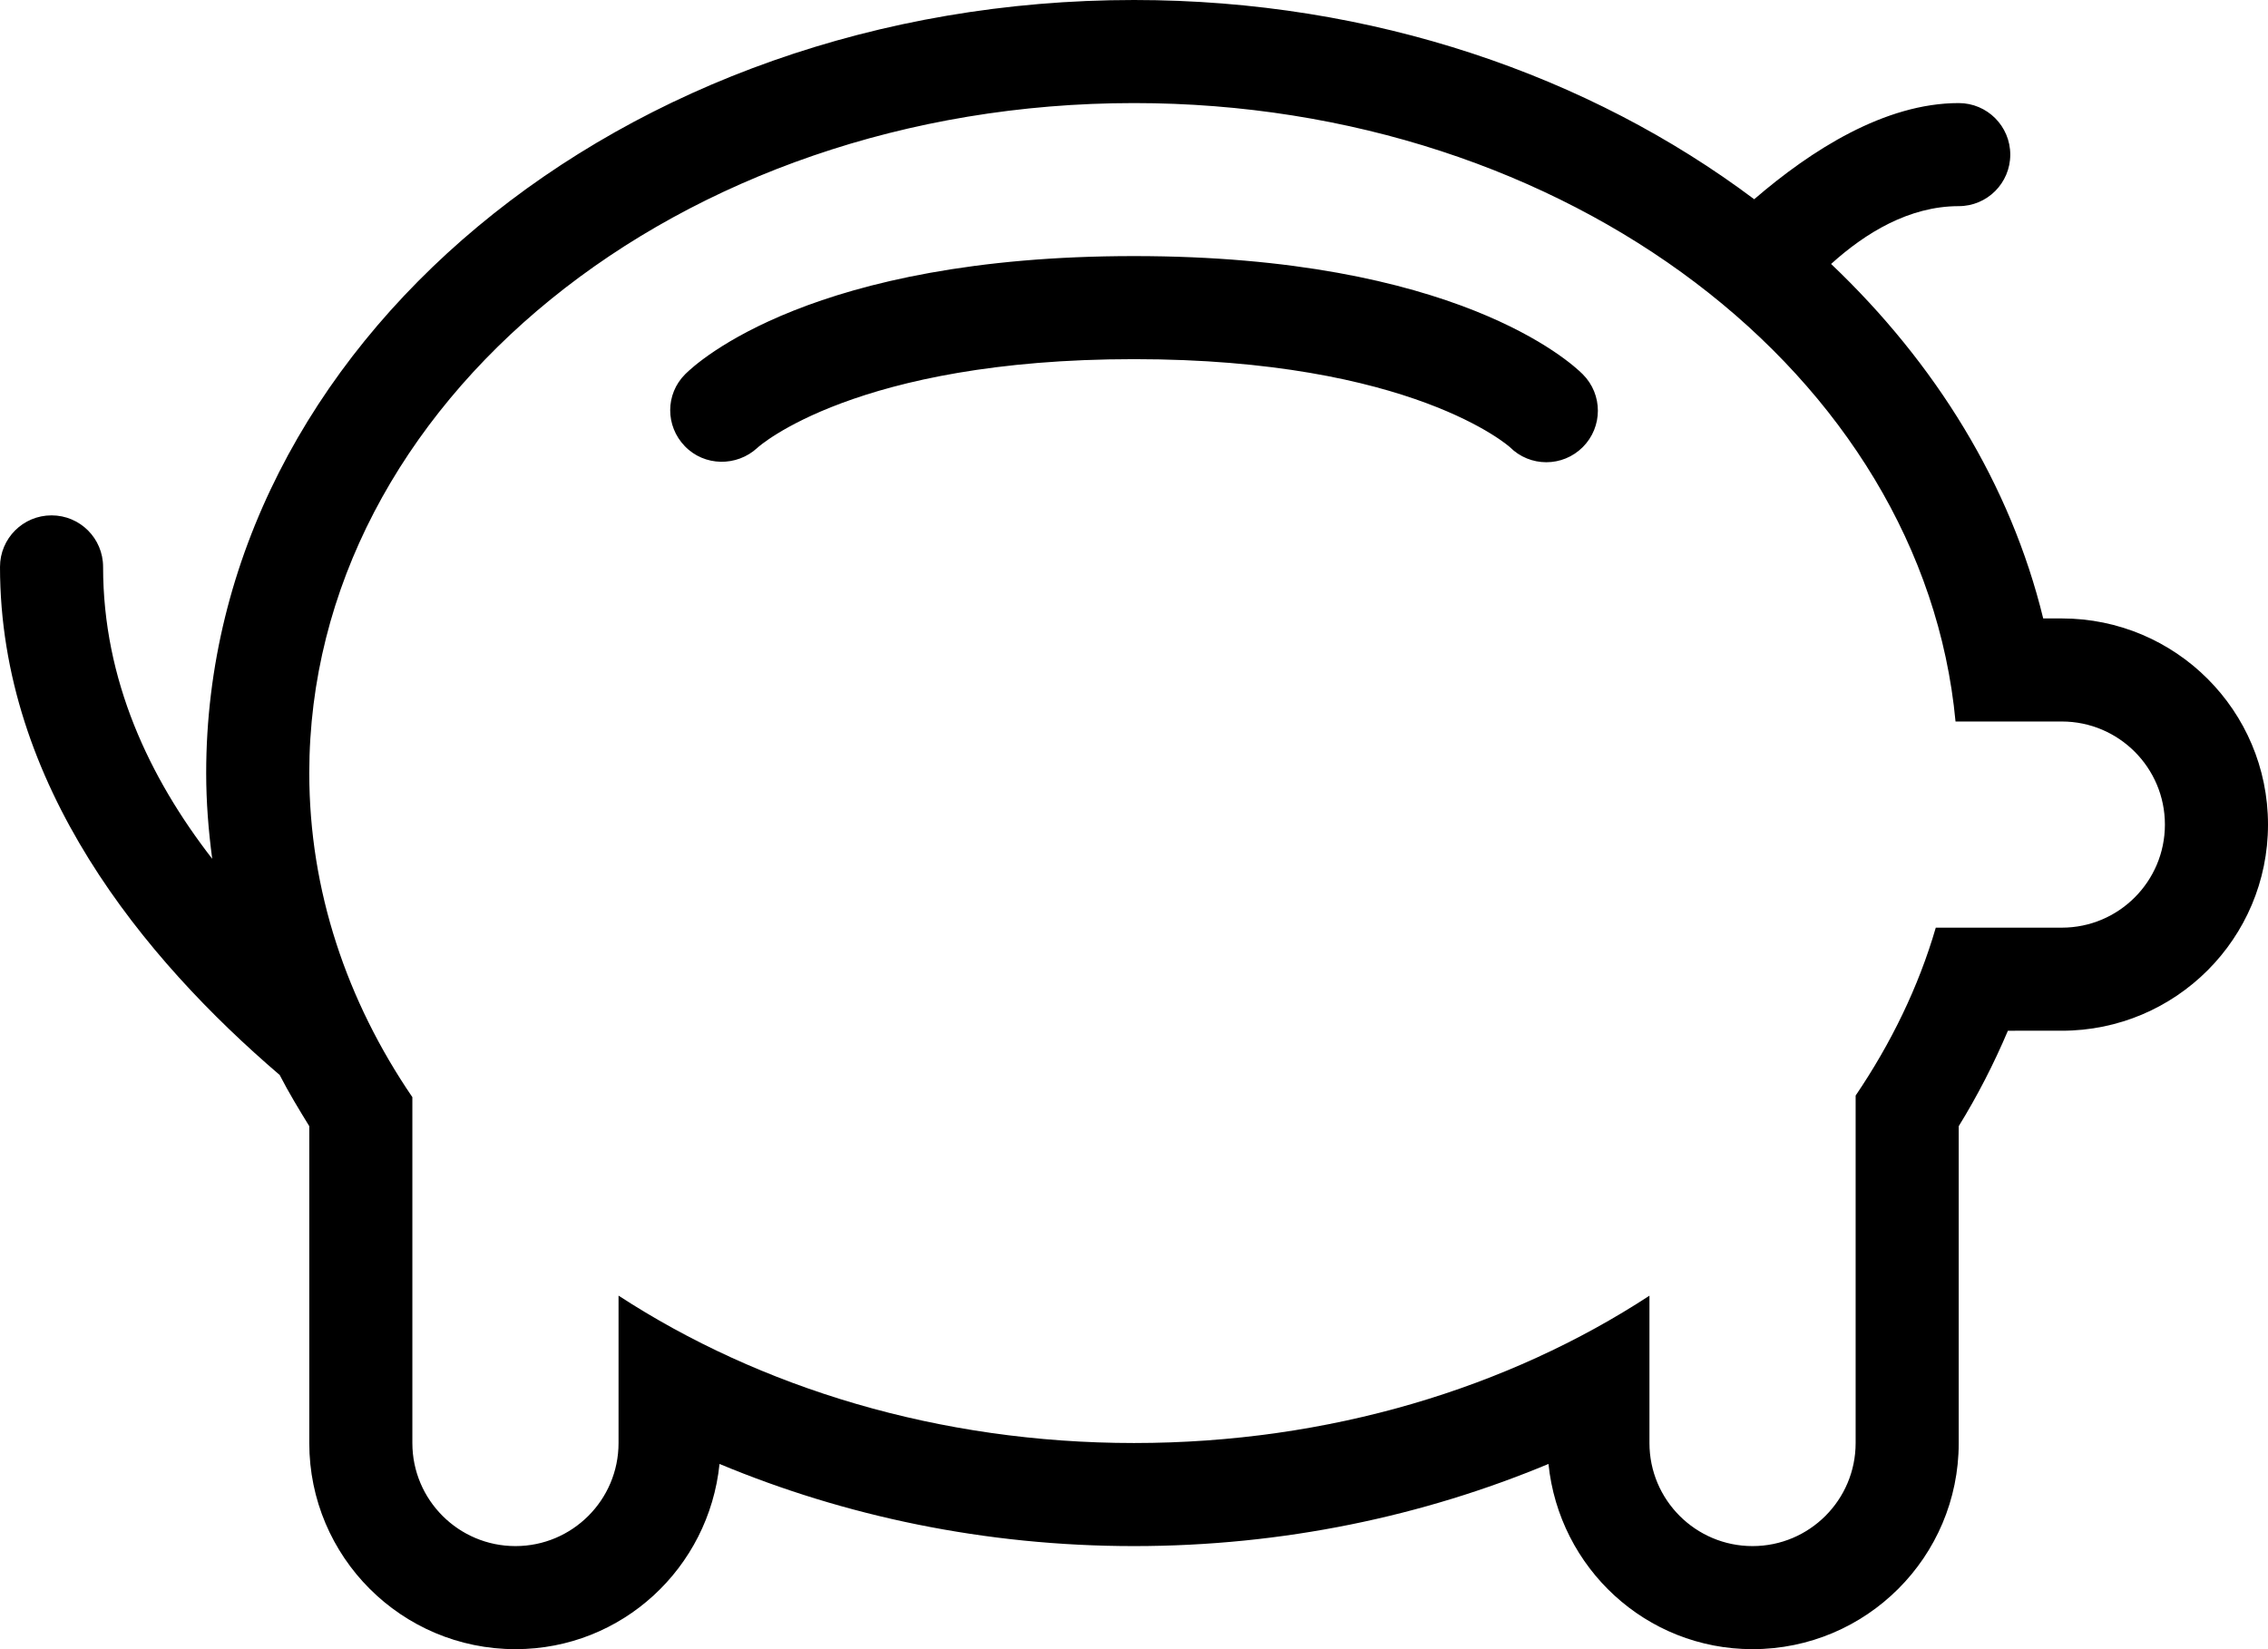 <?xml version="1.0" encoding="iso-8859-1"?>
<!-- Generator: Adobe Illustrator 16.0.4, SVG Export Plug-In . SVG Version: 6.00 Build 0)  -->
<!DOCTYPE svg PUBLIC "-//W3C//DTD SVG 1.1//EN" "http://www.w3.org/Graphics/SVG/1.1/DTD/svg11.dtd">
<svg version="1.1" id="Layer_1" xmlns="http://www.w3.org/2000/svg" xmlns:xlink="http://www.w3.org/1999/xlink" x="0px" y="0px"
	 width="44px" height="32px" viewBox="0 0 44 32" style="enable-background:new 0 0 44 32;" xml:space="preserve">
<g id="_x39_79-piggy-bank-toolbar_x40_2x.png">
	<g>
		<path d="M21.999,4.969c-6.234,0-8.474,2.059-8.707,2.293c-0.386,0.386-0.385,1.004-0.006,1.396
			c0.378,0.393,1.007,0.402,1.408,0.031c0.017-0.018,1.904-1.72,7.305-1.72s7.286,1.702,7.293,1.707
			c0.195,0.195,0.45,0.293,0.707,0.293c0.256,0,0.512-0.098,0.707-0.293c0.391-0.391,0.391-1.023,0-1.414
			C30.472,7.027,28.233,4.969,21.999,4.969z M40,12h-0.361c-0.635-2.604-2.091-4.954-4.115-6.878C36.191,4.518,37.041,4,38,4
			c0.553,0,1-0.447,1-1c0-0.552-0.447-1-1-1c-1.433,0-2.862,0.913-3.968,1.866C30.842,1.471,26.633,0,22,0C12.059,0,4,6.716,4,15
			c0,0.562,0.044,1.117,0.117,1.664C2.897,15.091,2,13.199,2,11c0-0.553-0.447-1-1-1s-1,0.447-1,1c0,4.229,2.792,7.603,5.426,9.859
			C5.6,21.198,5.799,21.525,6,21.852V28c0,2.209,1.791,4,4,4c2.07,0,3.753-1.578,3.959-3.594C16.382,29.417,19.106,30,22,30
			s5.618-0.583,8.041-1.594C30.247,30.422,31.93,32,34,32c2.209,0,4-1.791,4-4v-6.148c0.367-0.595,0.683-1.214,0.954-1.852H40
			c2.209,0,4-1.791,4-4S42.209,12,40,12z M40,18h-2.445c-0.336,1.154-0.869,2.245-1.555,3.258V28c0,1.104-0.896,2-2,2s-2-0.896-2-2
			v-2.859C29.264,26.929,25.788,28,22,28c-3.786,0-7.26-1.074-10-2.86V28c0,1.104-0.896,2-2,2s-2-0.896-2-2v-6.711
			C6.729,19.425,6,17.282,6,15C6,7.82,13.163,2,22,2c8.421,0,15.308,5.289,15.938,12H40c1.104,0,2,0.896,2,2S41.104,18,40,18z"/>
	</g>
</g>
<g>
</g>
<g>
</g>
<g>
</g>
<g>
</g>
<g>
</g>
<g>
</g>
<g>
</g>
<g>
</g>
<g>
</g>
<g>
</g>
<g>
</g>
<g>
</g>
<g>
</g>
<g>
</g>
<g>
</g>
</svg>
